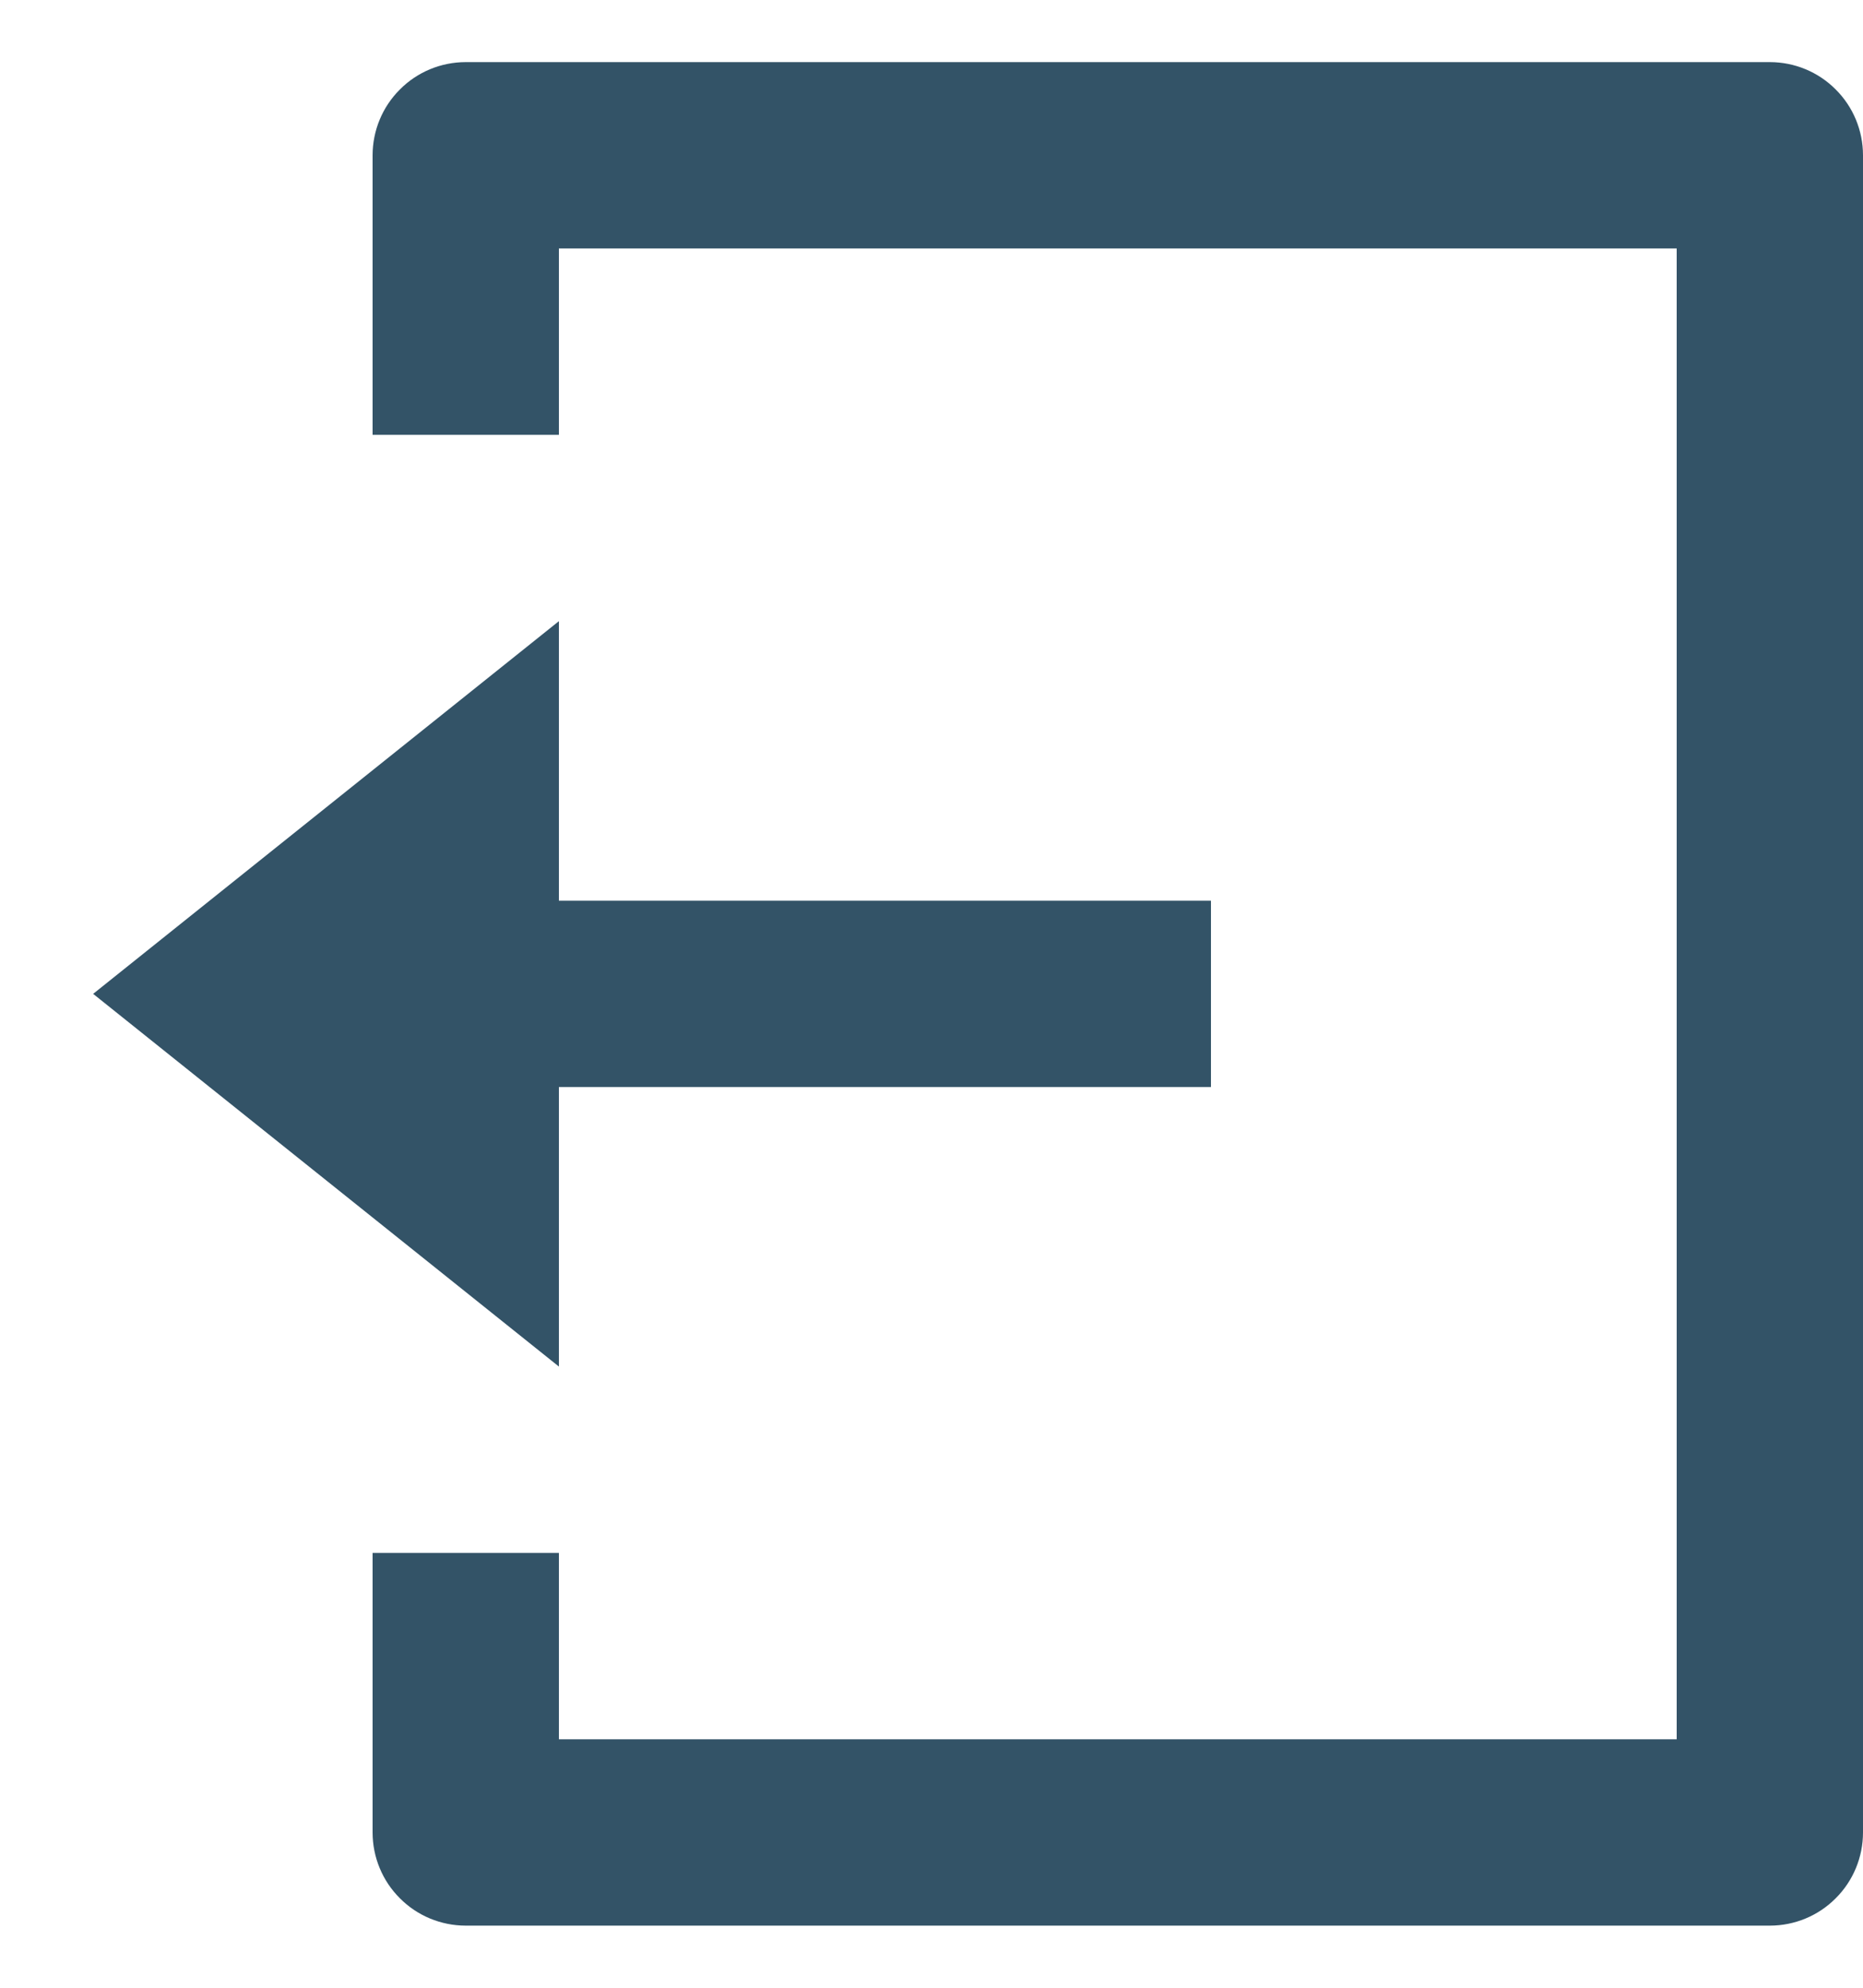 <svg width="15" height="16" viewBox="0 0 15 16" fill="none" xmlns="http://www.w3.org/2000/svg">
<path d="M3 12.5H4.5V14H13.5V2H4.5V3.5H3V1.25C3 1.051 3.079 0.86 3.22 0.72C3.36 0.579 3.551 0.5 3.75 0.5H14.25C14.449 0.5 14.64 0.579 14.78 0.72C14.921 0.86 15 1.051 15 1.25V14.75C15 14.949 14.921 15.14 14.78 15.28C14.64 15.421 14.449 15.5 14.25 15.5H3.75C3.551 15.5 3.36 15.421 3.22 15.28C3.079 15.14 3 14.949 3 14.75V12.5ZM4.5 7.25H9.75V8.75H4.5V11L0.75 8L4.5 5V7.25Z" fill="#002841" fill-opacity="0.8"/>
</svg>
